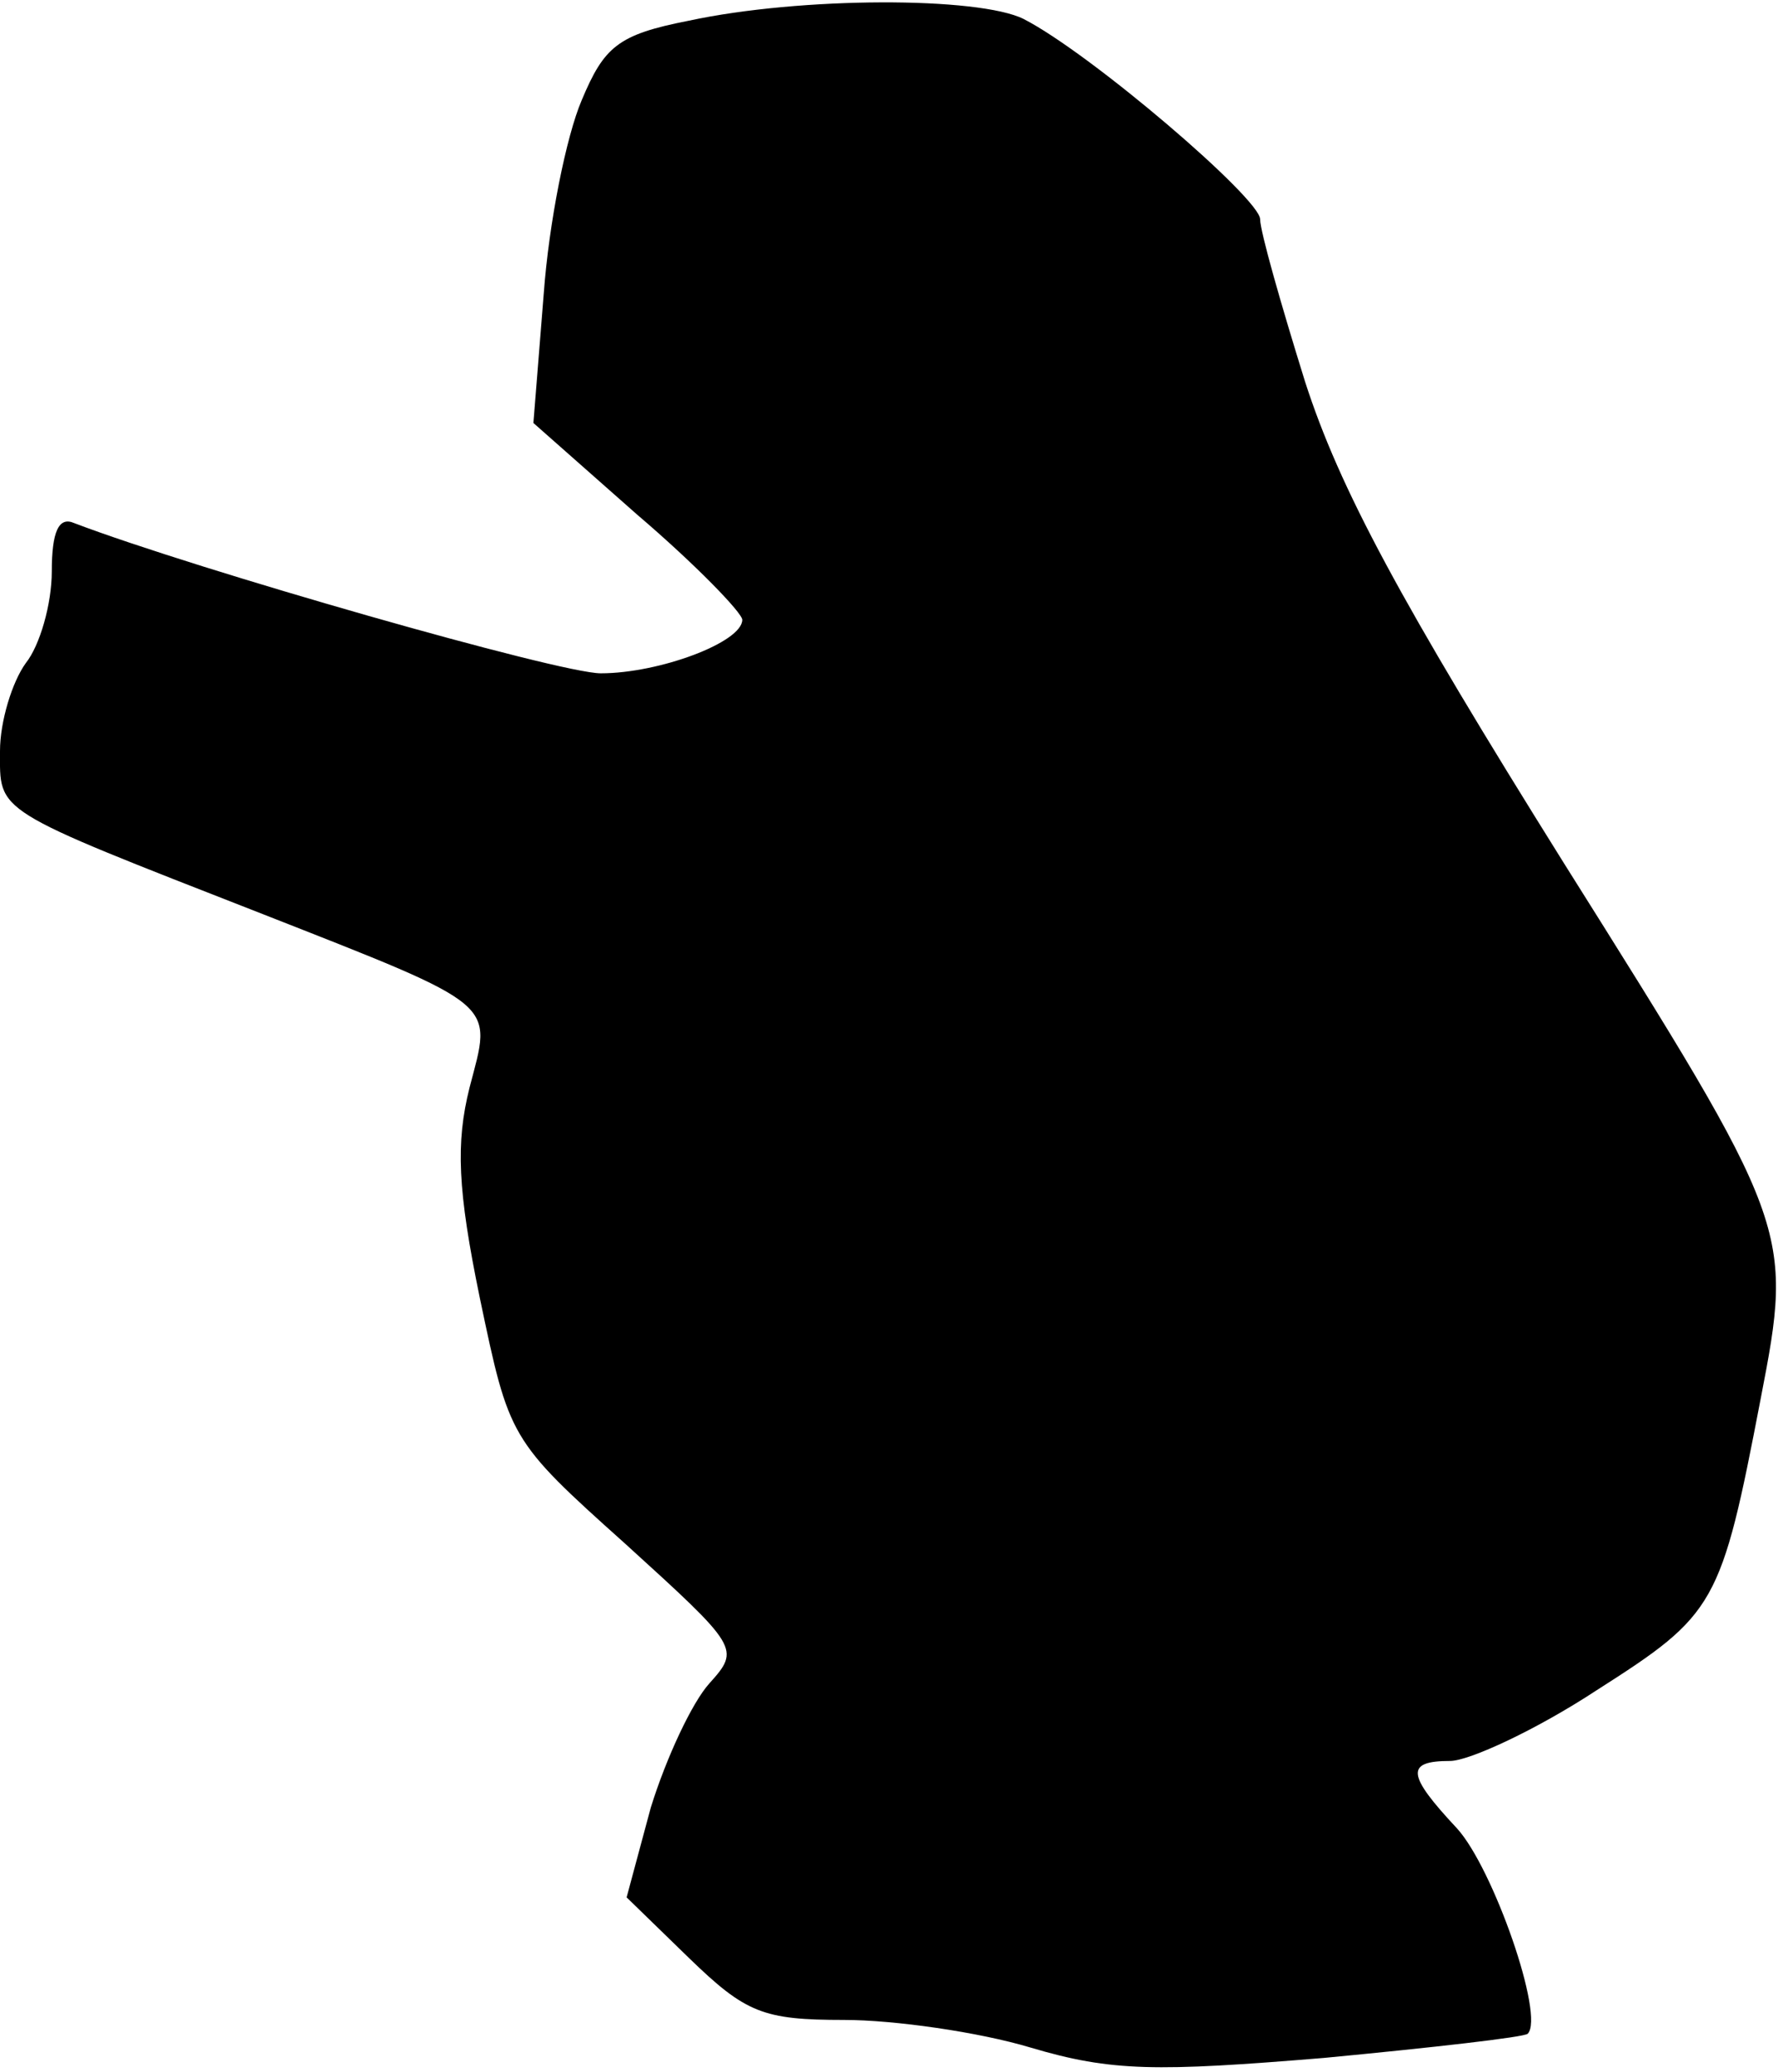 <?xml version="1.0" standalone="no"?>
<!DOCTYPE svg PUBLIC "-//W3C//DTD SVG 20010904//EN"
 "http://www.w3.org/TR/2001/REC-SVG-20010904/DTD/svg10.dtd">
<svg version="1.0" xmlns="http://www.w3.org/2000/svg"
 width="103pt" height="120pt" viewBox="0 0 103 120"
 preserveAspectRatio="xMidYMid meet">
<g transform="translate(0,120) scale(0.1,-0.1)"
fill="#000000" stroke="none">
<path fill="#000000" stroke="none" d="M399 1188 c-41 -8 -49 -15 -62 -46 -9
-21 -19 -71 -22 -112 l-6 -75 60 -53 c34 -29 61 -57 61 -61 0 -13 -48 -31 -82
-31 -24 0 -234 60 -305 87 -9 4 -13 -5 -13 -28 0 -19 -7 -43 -15 -53 -8 -11
-15 -34 -15 -51 0 -36 -5 -33 151 -94 140 -55 134 -51 121 -101 -8 -32 -7 -59
6 -122 17 -81 17 -82 84 -142 66 -60 67 -61 49 -81 -10 -11 -25 -43 -34 -72
l-14 -52 36 -35 c33 -32 43 -36 90 -36 29 0 78 -7 108 -16 47 -14 73 -14 170
-6 63 6 116 12 118 14 10 10 -20 96 -41 119 -29 31 -30 39 -4 39 11 0 50 18
85 41 69 44 72 49 95 169 19 98 18 100 -114 310 -95 152 -130 217 -150 279
-14 45 -26 87 -26 94 0 12 -98 96 -137 116 -26 13 -129 13 -194 -1z"/>
</g>
</svg>
